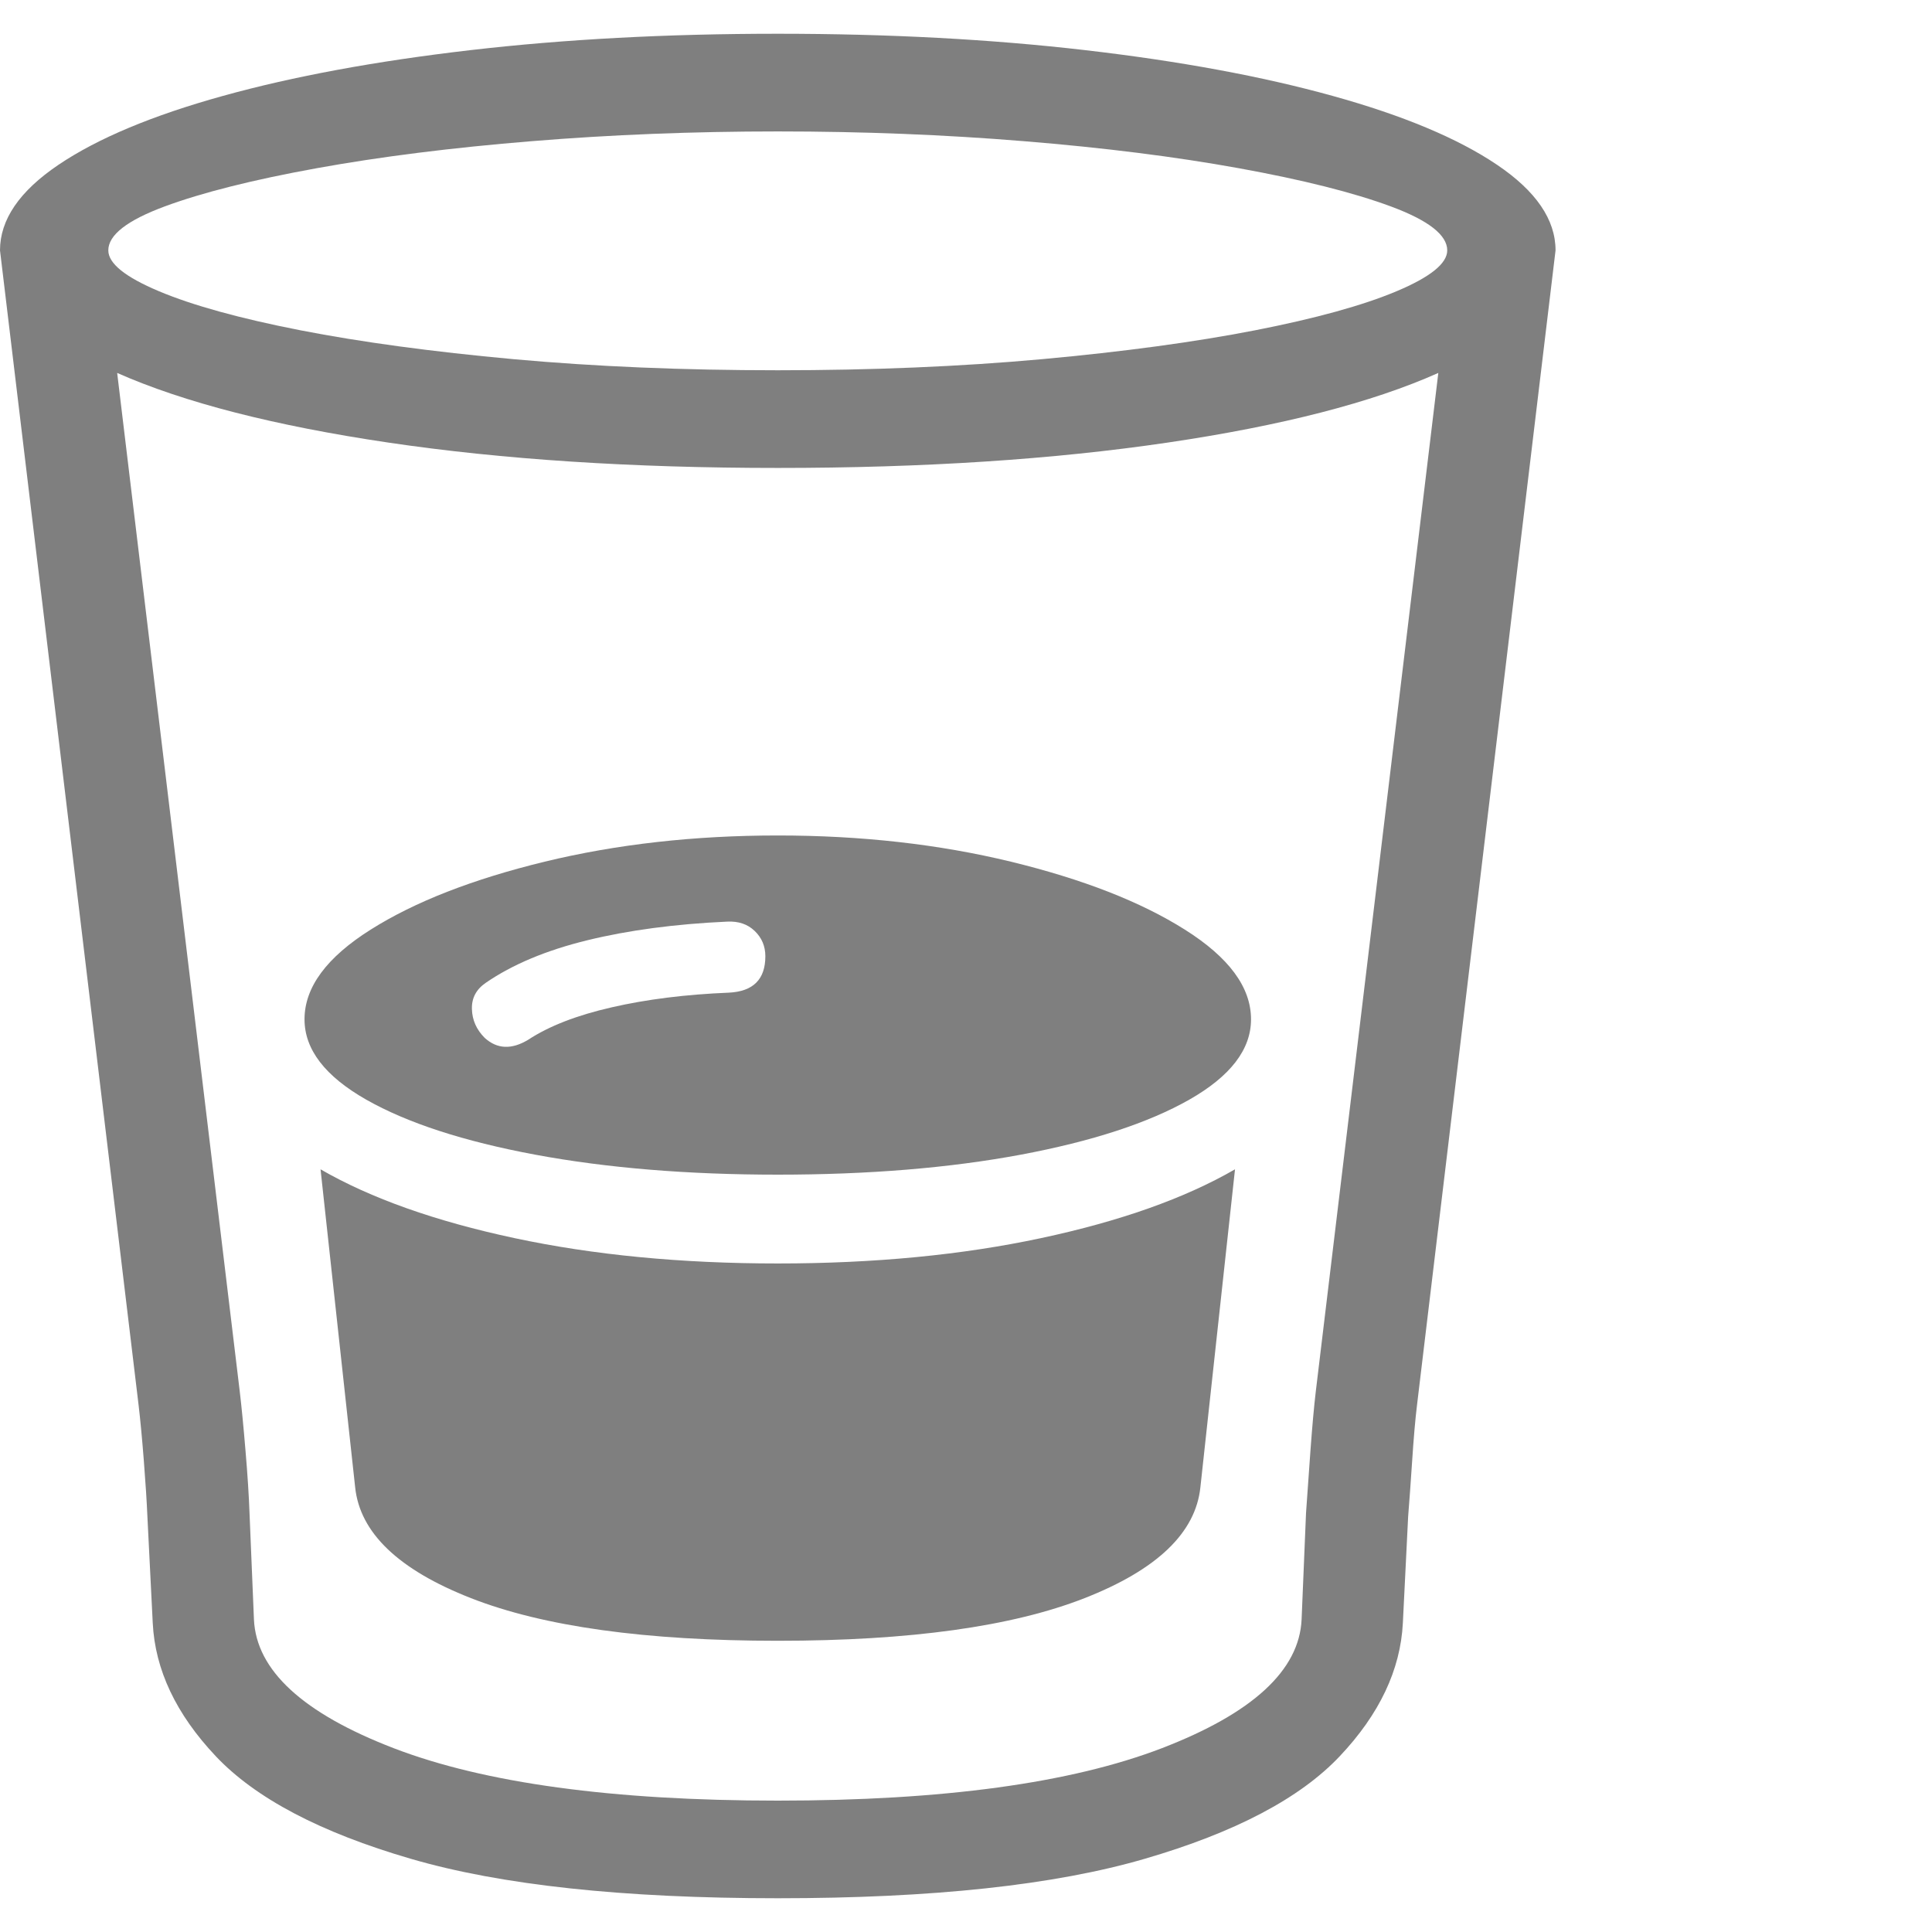 <svg version="1.1" xmlns="http://www.w3.org/2000/svg" style="fill:rgba(0,0,0,1.0)" width="256" height="256" viewBox="0 0 34.0 32.812"><path fill="rgb(127, 127, 127)" d="M13.688 32.812 C10.969 32.812 8.815 32.581 7.227 32.117 C5.638 31.654 4.495 31.052 3.797 30.312 C3.099 29.573 2.729 28.792 2.688 27.969 L2.594 26.094 C2.583 25.833 2.562 25.505 2.531 25.109 C2.5 24.714 2.469 24.385 2.438 24.125 L0 3.812 C0 3.271 0.344 2.768 1.031 2.305 C1.719 1.841 2.682 1.438 3.922 1.094 C5.161 0.75 6.612 0.482 8.273 0.289 C9.935 0.096 11.74 -0 13.688 -0 C15.635 -0 17.44 0.096 19.102 0.289 C20.763 0.482 22.214 0.75 23.453 1.094 C24.693 1.438 25.656 1.841 26.344 2.305 C27.031 2.768 27.375 3.271 27.375 3.812 L24.938 24.125 C24.906 24.385 24.878 24.714 24.852 25.109 C24.826 25.505 24.802 25.833 24.781 26.094 L24.688 27.969 C24.646 28.792 24.276 29.573 23.578 30.312 C22.88 31.052 21.737 31.654 20.148 32.117 C18.56 32.581 16.406 32.812 13.688 32.812 Z M13.688 28.281 C11.365 28.281 9.565 28.031 8.289 27.531 C7.013 27.031 6.333 26.38 6.25 25.578 L5.641 19.984 C6.526 20.495 7.664 20.898 9.055 21.195 C10.445 21.492 11.99 21.641 13.688 21.641 C15.385 21.641 16.93 21.492 18.32 21.195 C19.711 20.898 20.849 20.495 21.734 19.984 L21.125 25.578 C21.042 26.38 20.362 27.031 19.086 27.531 C17.81 28.031 16.01 28.281 13.688 28.281 Z M9.297 17.703 C9.661 17.464 10.151 17.273 10.766 17.133 C11.38 16.992 12.068 16.906 12.828 16.875 C13.255 16.854 13.469 16.641 13.469 16.234 C13.469 16.057 13.406 15.909 13.281 15.789 C13.156 15.669 12.995 15.615 12.797 15.625 C11.88 15.667 11.06 15.776 10.336 15.953 C9.612 16.13 9.016 16.38 8.547 16.703 C8.38 16.818 8.299 16.971 8.305 17.164 C8.31 17.357 8.385 17.526 8.531 17.672 C8.75 17.87 9.005 17.88 9.297 17.703 Z M13.688 31.094 C16.594 31.094 18.846 30.786 20.445 30.172 C22.044 29.557 22.865 28.802 22.906 27.906 L22.984 26.031 C23.005 25.729 23.031 25.362 23.062 24.93 C23.094 24.497 23.125 24.151 23.156 23.891 L25.312 5.969 C24.146 6.49 22.557 6.898 20.547 7.195 C18.536 7.492 16.25 7.641 13.688 7.641 C11.125 7.641 8.841 7.492 6.836 7.195 C4.831 6.898 3.24 6.49 2.062 5.969 L4.219 23.891 C4.25 24.151 4.284 24.497 4.32 24.93 C4.357 25.362 4.38 25.729 4.391 26.031 L4.469 27.906 C4.51 28.802 5.331 29.557 6.93 30.172 C8.529 30.786 10.781 31.094 13.688 31.094 Z M13.688 20.078 C12.104 20.078 10.682 19.961 9.422 19.727 C8.161 19.492 7.169 19.169 6.445 18.758 C5.721 18.346 5.359 17.875 5.359 17.344 C5.359 16.781 5.747 16.255 6.523 15.766 C7.299 15.276 8.32 14.878 9.586 14.57 C10.852 14.263 12.219 14.109 13.688 14.109 C15.156 14.109 16.523 14.263 17.789 14.57 C19.055 14.878 20.076 15.276 20.852 15.766 C21.628 16.255 22.016 16.781 22.016 17.344 C22.016 17.875 21.654 18.346 20.93 18.758 C20.206 19.169 19.216 19.492 17.961 19.727 C16.706 19.961 15.281 20.078 13.688 20.078 Z M13.688 5.922 C15.354 5.922 16.904 5.857 18.336 5.727 C19.768 5.596 21.018 5.427 22.086 5.219 C23.154 5.01 23.984 4.781 24.578 4.531 C25.172 4.281 25.469 4.042 25.469 3.812 C25.469 3.542 25.138 3.284 24.477 3.039 C23.815 2.794 22.924 2.57 21.805 2.367 C20.685 2.164 19.424 2.005 18.023 1.891 C16.622 1.776 15.177 1.719 13.688 1.719 C12.198 1.719 10.753 1.776 9.352 1.891 C7.951 2.005 6.69 2.164 5.57 2.367 C4.451 2.57 3.56 2.794 2.898 3.039 C2.237 3.284 1.906 3.542 1.906 3.812 C1.906 4.042 2.203 4.281 2.797 4.531 C3.391 4.781 4.221 5.01 5.289 5.219 C6.357 5.427 7.607 5.596 9.039 5.727 C10.471 5.857 12.021 5.922 13.688 5.922 Z M34 27.344" /></svg>